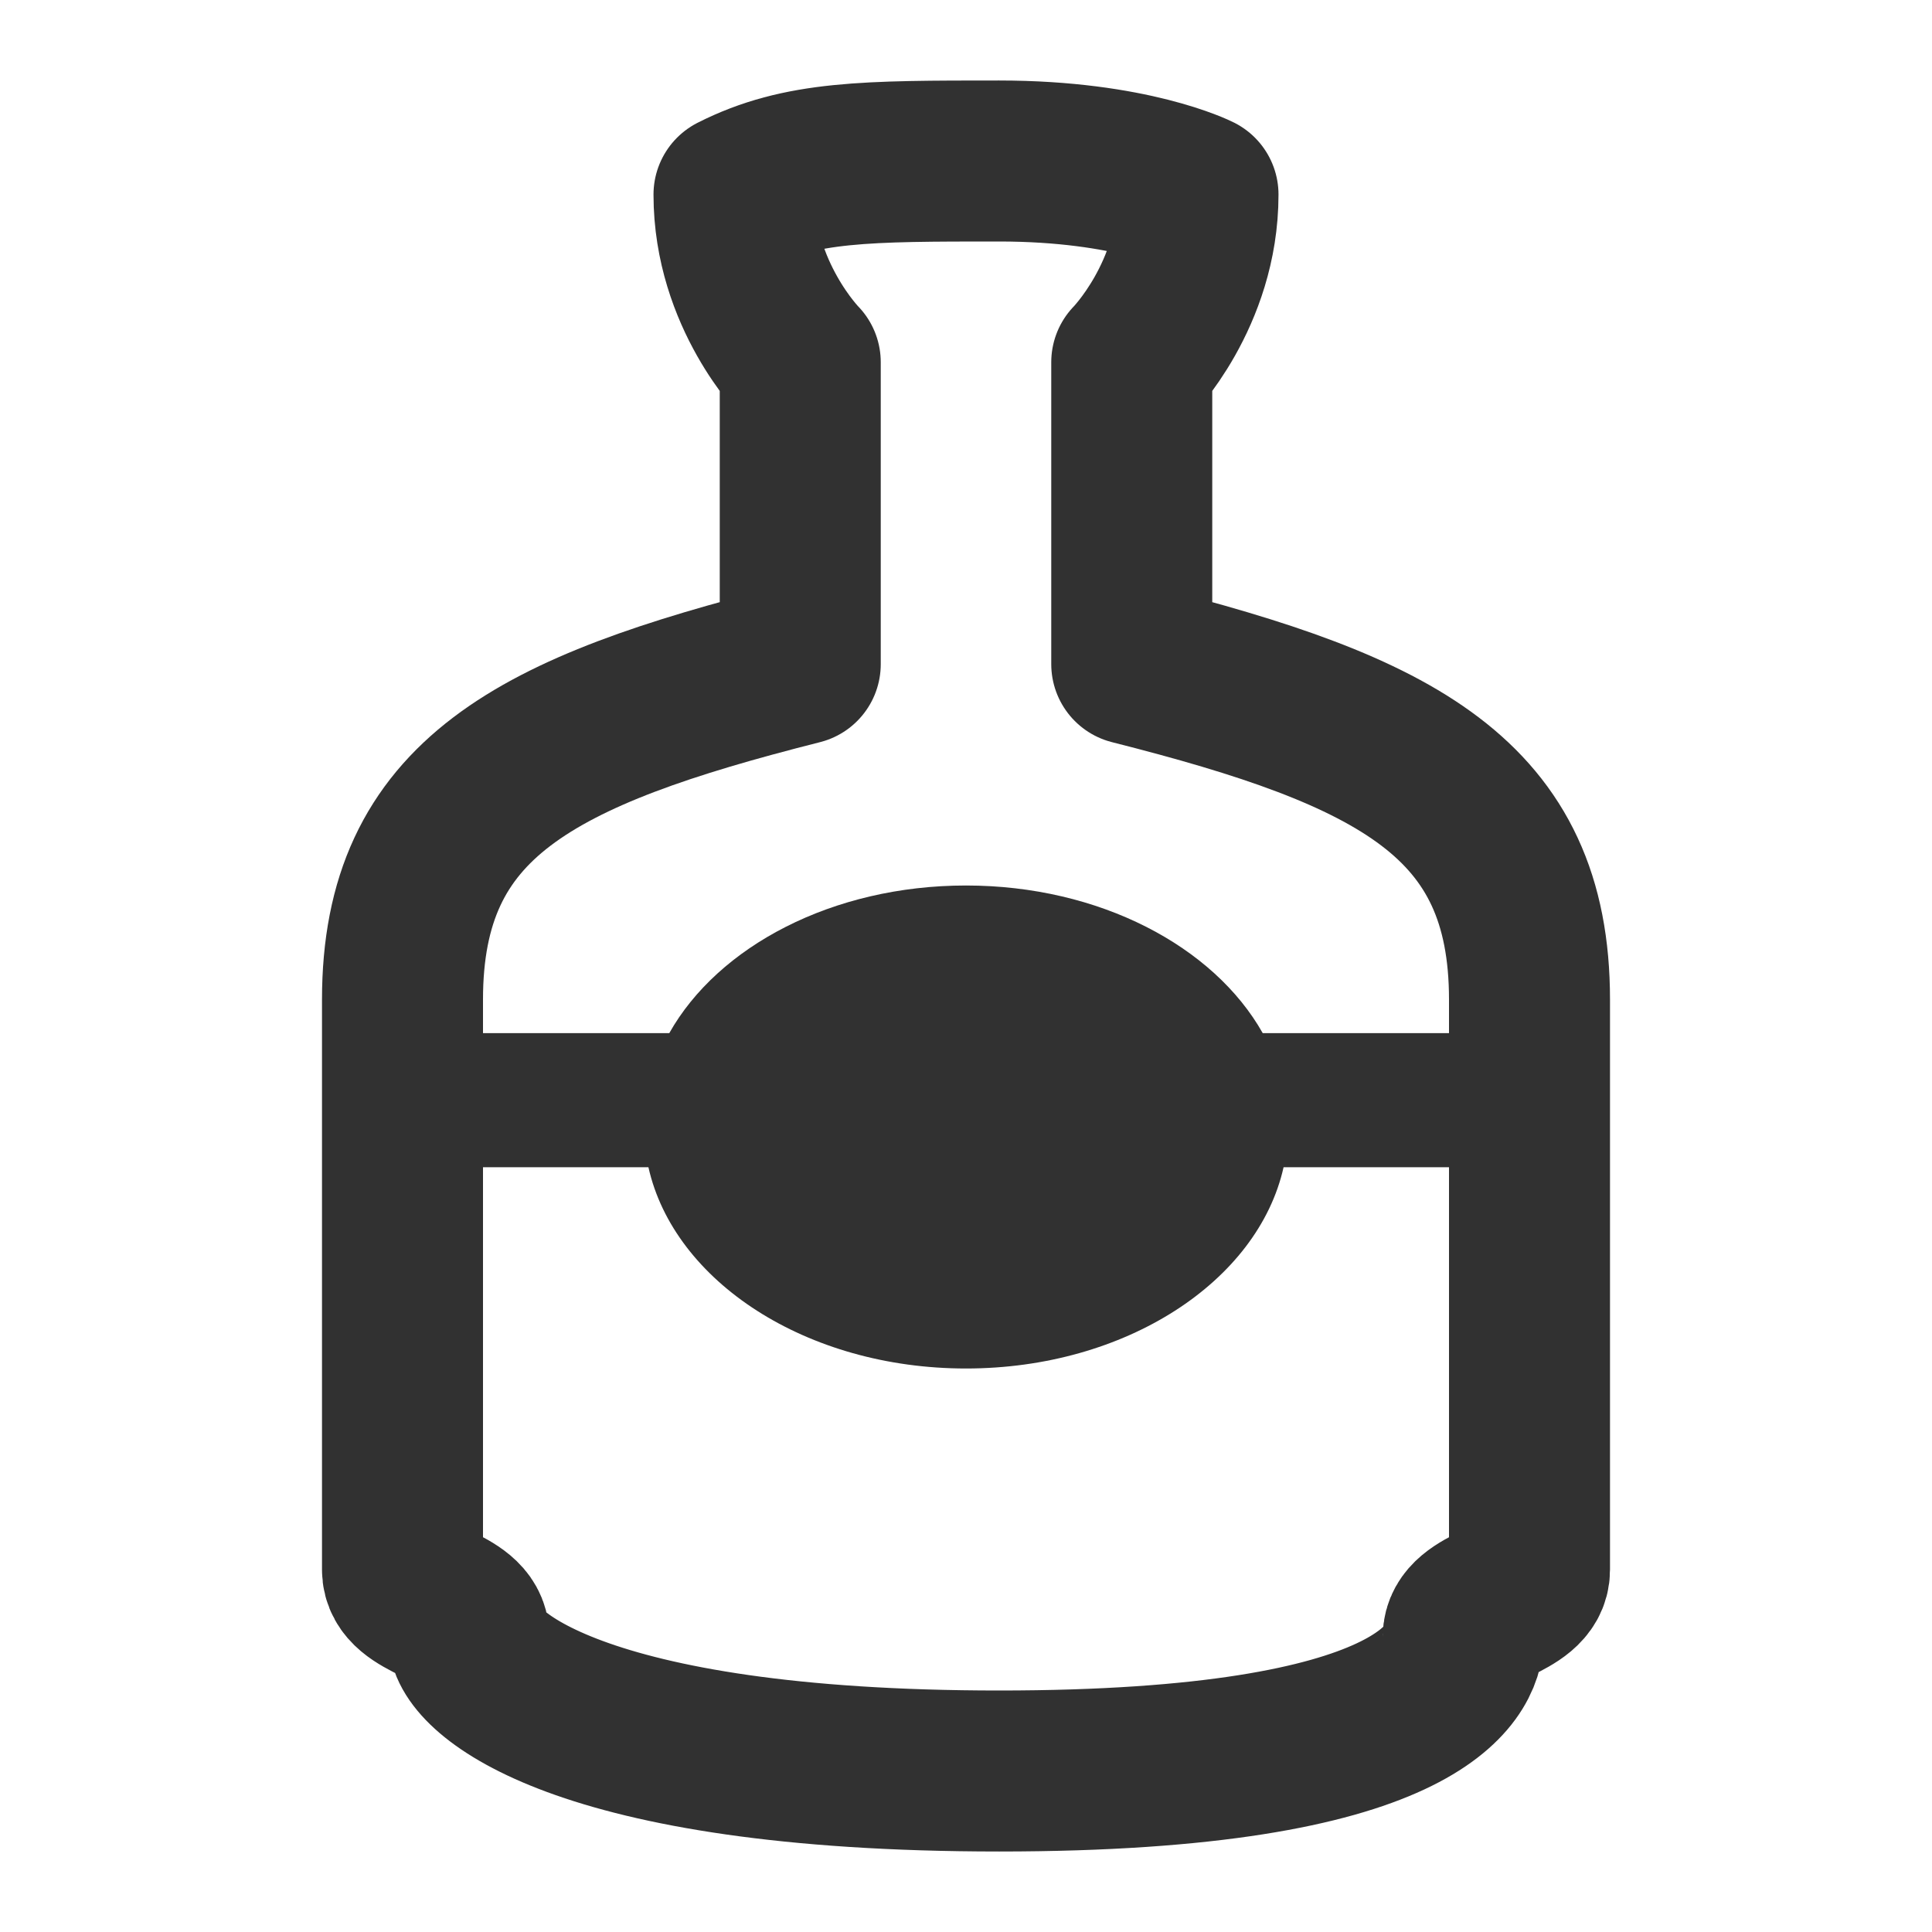 <svg width="24" height="24" viewBox="0 0 24 24" fill="none" xmlns="http://www.w3.org/2000/svg">
<path d="M14.882 2.417C14.882 2.417 14.059 2 12.412 2C10.765 2 9.941 2 9.118 2.417C9.118 3.667 9.941 4.5 9.941 4.5V8.25C6.647 9.083 5 9.917 5 12.417V19.5C5 19.917 5.824 19.917 5.824 20.333C5.824 20.75 7.141 22 12.412 22C17.682 22 18.177 20.75 18.177 20.333C18.177 19.917 19 19.917 19 19.5V12.417C19 9.917 17.353 9.083 14.059 8.25V4.5C14.059 4.5 14.882 3.667 14.882 2.417Z" stroke="#313131" stroke-width="2" stroke-linejoin="round"/>
<path fill-rule="evenodd" clip-rule="evenodd" d="M15.686 12.834H19V14.5H15.945C15.627 15.919 13.982 17 12 17C10.018 17 8.373 15.919 8.055 14.5H5V12.834H8.314C8.921 11.756 10.342 11 12 11C13.658 11 15.079 11.756 15.686 12.834Z" fill="#313131"/>
</svg>
